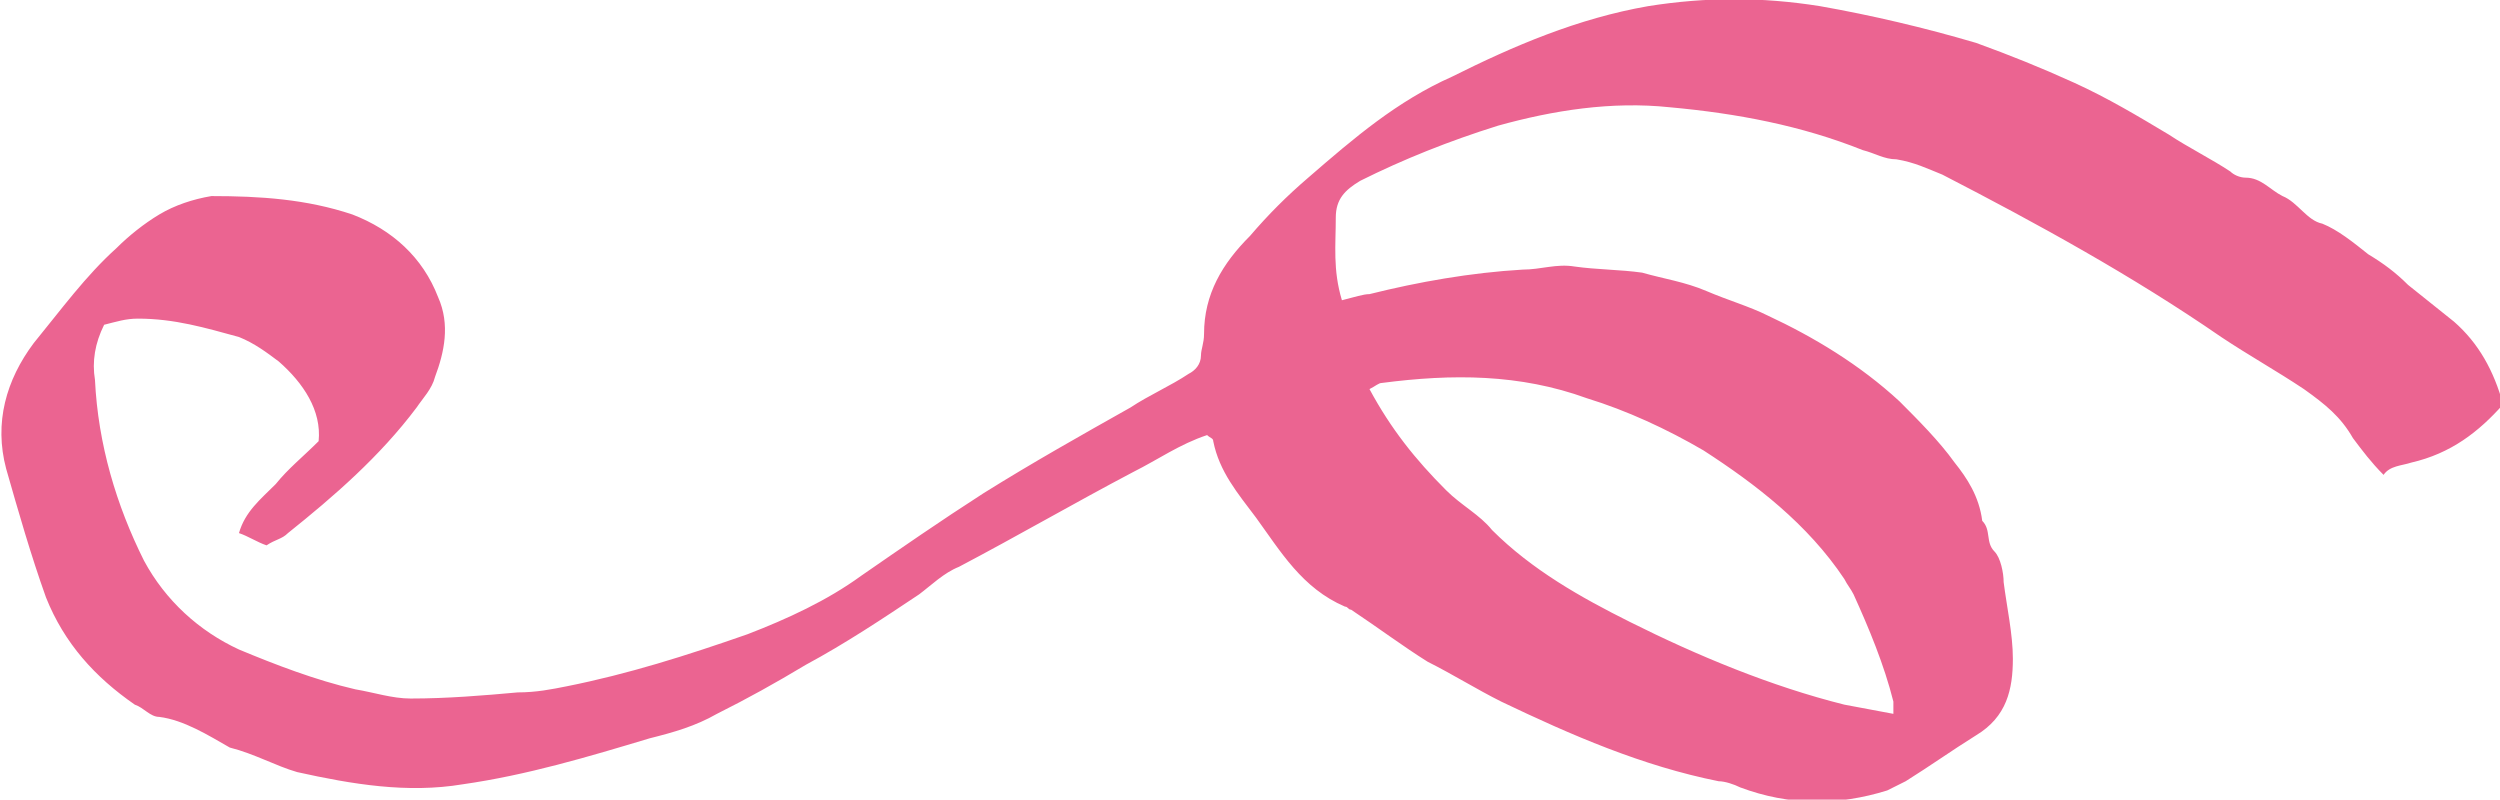 <?xml version="1.0" encoding="utf-8"?>
<!-- Generator: Adobe Illustrator 16.0.3, SVG Export Plug-In . SVG Version: 6.00 Build 0)  -->
<!DOCTYPE svg PUBLIC "-//W3C//DTD SVG 1.1//EN" "http://www.w3.org/Graphics/SVG/1.1/DTD/svg11.dtd">
<svg version="1.1" id="Layer_1" xmlns="http://www.w3.org/2000/svg" xmlns:xlink="http://www.w3.org/1999/xlink" x="0px" y="0px"
	 width="81.6px" height="26.1px" viewBox="0 0 81.6 26.1" enable-background="new 0 0 81.6 26.1" xml:space="preserve">
<path fill="#EB6491" d="M43.8,9.8c0.4-0.1,0.7-0.2,0.9-0.2c1.6-0.399,3.3-0.7,5-0.8c0.6,0,1.1-0.2,1.699-0.1
	c0.7,0.1,1.5,0.1,2.2,0.199C54.3,9.1,55,9.2,55.7,9.5c0.699,0.3,1.399,0.5,2,0.8c1.5,0.7,3,1.6,4.3,2.8c0.6,0.601,1.3,1.3,1.8,2
	c0.4,0.5,0.8,1.101,0.9,1.9c0.3,0.3,0.1,0.7,0.399,1c0.2,0.2,0.3,0.7,0.3,1c0.101,0.8,0.301,1.7,0.301,2.5c0,1-0.2,1.899-1.2,2.5
	c-0.8,0.5-1.5,1-2.3,1.5c-0.2,0.1-0.4,0.2-0.601,0.3c-1.6,0.5-3.2,0.5-4.8-0.1c-0.2-0.101-0.5-0.2-0.7-0.2C53.6,25,51.3,24,49,22.9
	C48.2,22.5,47.4,22,46.6,21.6c-0.8-0.5-1.6-1.1-2.5-1.7c-0.1,0-0.1-0.1-0.2-0.1C42.5,19.2,41.8,18,41,16.9
	c-0.601-0.8-1.2-1.5-1.4-2.5c0-0.1-0.1-0.1-0.2-0.199C38.5,14.5,37.8,15,37,15.4c-1.9,1-3.8,2.101-5.7,3.101
	c-0.5,0.2-0.9,0.6-1.3,0.899C28.8,20.2,27.6,21,26.3,21.7c-1,0.6-1.9,1.1-2.9,1.6C22.7,23.7,22,23.9,21.2,24.1
	c-2,0.601-4,1.2-6.101,1.5c-1.8,0.3-3.6,0-5.399-0.399C9,25,8.3,24.6,7.5,24.4C6.8,24,6,23.5,5.2,23.4C4.9,23.4,4.7,23.1,4.4,23
	c-1.3-0.9-2.3-2-2.899-3.5c-0.5-1.4-0.9-2.8-1.3-4.2c-0.4-1.5,0-2.9,0.899-4.1C2,10.1,2.8,9,3.8,8.1C4.2,7.7,4.7,7.3,5.2,7
	S6.3,6.5,6.9,6.4C8.5,6.4,10,6.5,11.5,7c1.3,0.5,2.3,1.399,2.8,2.7c0.4,0.899,0.2,1.8-0.1,2.6c-0.101,0.4-0.4,0.7-0.601,1
	c-1.2,1.6-2.7,2.9-4.2,4.1C9.2,17.6,9,17.6,8.7,17.8C8.4,17.7,8.1,17.5,7.8,17.4C8,16.7,8.5,16.3,9,15.8
	C9.4,15.3,9.9,14.9,10.4,14.4c0.101-1-0.5-1.899-1.3-2.6C8.7,11.5,8.3,11.2,7.8,11C6.7,10.7,5.7,10.4,4.5,10.4
	c-0.4,0-0.7,0.101-1.101,0.2C3.1,11.2,3,11.8,3.1,12.4C3.2,14.5,3.8,16.5,4.7,18.3c0.699,1.3,1.8,2.3,3.1,2.9c1.2,0.5,2.5,1,3.8,1.3
	c0.601,0.1,1.2,0.3,1.8,0.3c1.2,0,2.4-0.1,3.5-0.2c0.601,0,1.101-0.1,1.601-0.2c2-0.399,3.899-1,5.899-1.699
	C25.7,20.2,27,19.6,28.1,18.8c1.3-0.9,2.601-1.8,4-2.7c1.601-1,3.2-1.899,4.8-2.8c0.601-0.4,1.301-0.7,1.9-1.1
	C39,12.1,39.2,11.9,39.2,11.6c0-0.2,0.1-0.399,0.1-0.7c0-1.3,0.6-2.3,1.5-3.199C41.4,7,42,6.4,42.7,5.8C44.2,4.5,45.6,3.3,47.4,2.5
	c2-1,4.101-1.9,6.4-2.3c1.9-0.301,3.7-0.301,5.6,0C61.1,0.5,62.8,0.9,64.5,1.4C65.6,1.8,66.6,2.2,67.7,2.7
	c1.1,0.5,2.1,1.1,3.1,1.699c0.6,0.4,1.4,0.801,2,1.2c0.1,0.101,0.3,0.2,0.5,0.2c0.5,0,0.8,0.4,1.2,0.6C75,6.6,75.3,7.2,75.8,7.3
	c0.5,0.2,1,0.6,1.5,1c0.5,0.3,0.9,0.6,1.3,1c0.5,0.4,1,0.8,1.5,1.2c0.8,0.7,1.3,1.6,1.601,2.7C80.9,14.1,80,14.8,78.7,15.1
	C78.4,15.2,78,15.2,77.8,15.5c-0.4-0.4-0.7-0.8-1-1.2c-0.4-0.7-0.9-1.1-1.6-1.6C74.3,12.1,73.4,11.6,72.5,11c-2.9-2-6-3.7-9.101-5.3
	c-0.5-0.2-0.899-0.4-1.5-0.5C61.5,5.2,61.2,5,60.8,4.9c-2-0.8-4.1-1.199-6.3-1.399c-1.9-0.2-3.8,0.1-5.601,0.6
	c-1.6,0.5-3.1,1.101-4.5,1.8C43.9,6.2,43.6,6.5,43.6,7.1C43.6,8,43.5,8.8,43.8,9.8z M44.7,12.7C45.4,14,46.2,15,47.2,16
	c0.5,0.5,1.1,0.8,1.5,1.3c1.3,1.3,2.899,2.2,4.5,3c2.199,1.1,4.6,2.1,7,2.7c0.5,0.1,1.1,0.2,1.6,0.3c0-0.2,0-0.3,0-0.4
	C61.5,21.7,61,20.5,60.5,19.4c-0.101-0.199-0.2-0.3-0.3-0.5C59,17.1,57.3,15.8,55.6,14.7C54.4,14,53.1,13.4,51.8,13
	c-2.2-0.8-4.4-0.8-6.7-0.5C45,12.5,44.9,12.6,44.7,12.7z"/>
</svg>
